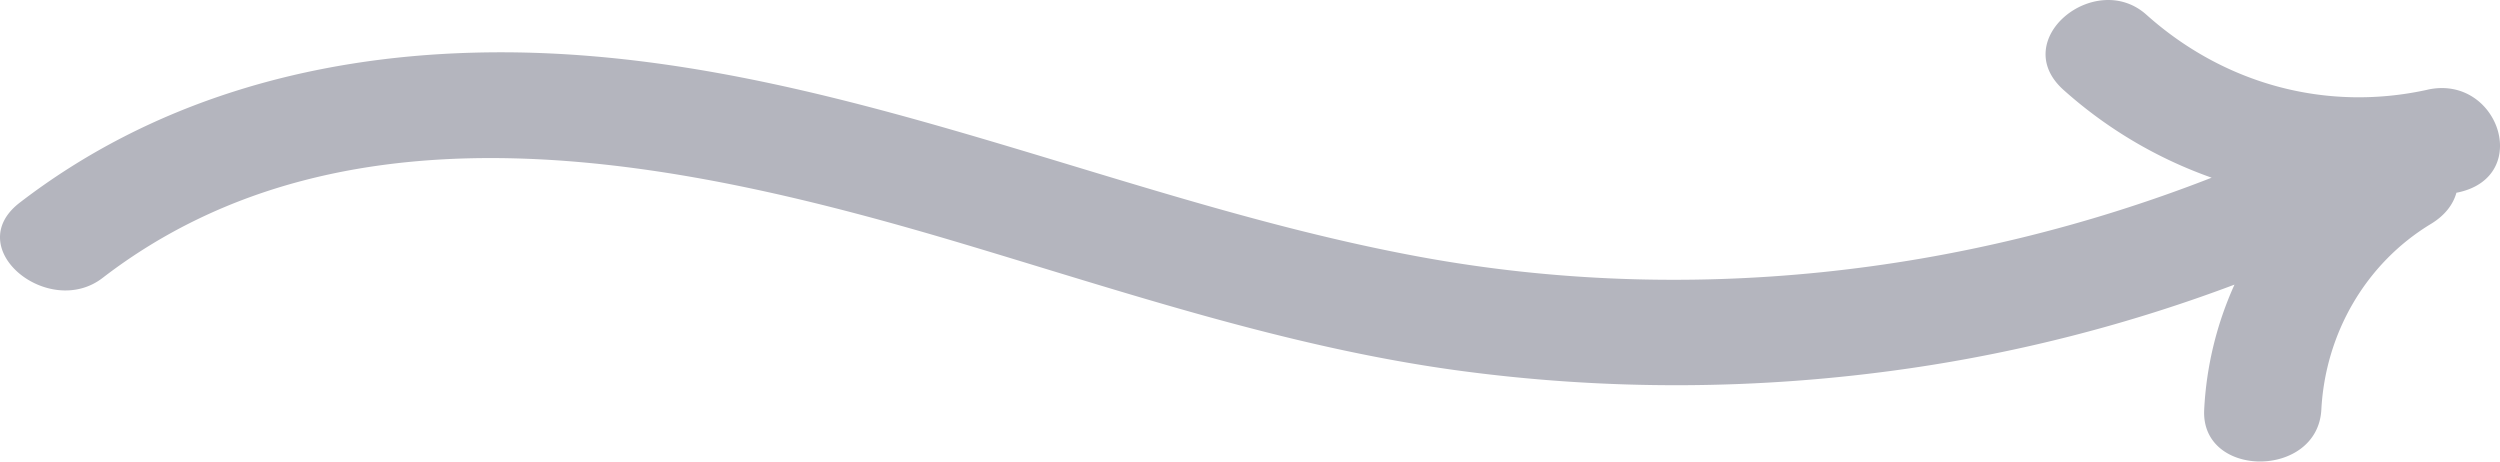 <svg xmlns="http://www.w3.org/2000/svg" width="65" height="12" viewBox="0 0 65 12">
    <path fill="#B4B5BE" fill-rule="evenodd" d="M63.114 2.333c-2.641.583-5.294-.15-7.307-1.95-1.328-1.189-3.609.654-2.154 1.956a11.523 11.523 0 0 0 3.85 2.281C50.994 7.162 43.827 7.945 36.93 6.68c-8.277-1.518-16.067-5.548-24.637-5.31C8.031 1.486 3.924 2.645.512 5.27c-1.54 1.187.754 3.034 2.154 1.957 6.443-4.96 15.24-3.016 22.351-.895 4.219 1.26 8.414 2.68 12.79 3.287a42.19 42.19 0 0 0 11.847-.043 40.533 40.533 0 0 0 8.443-2.176 8.96 8.96 0 0 0-.788 3.25c-.094 1.797 2.951 1.8 3.046 0 .105-1.978 1.151-3.801 2.849-4.828.37-.224.579-.51.663-.811L63.924 5c1.926-.426 1.027-3.074-.81-2.668"/>
</svg>
